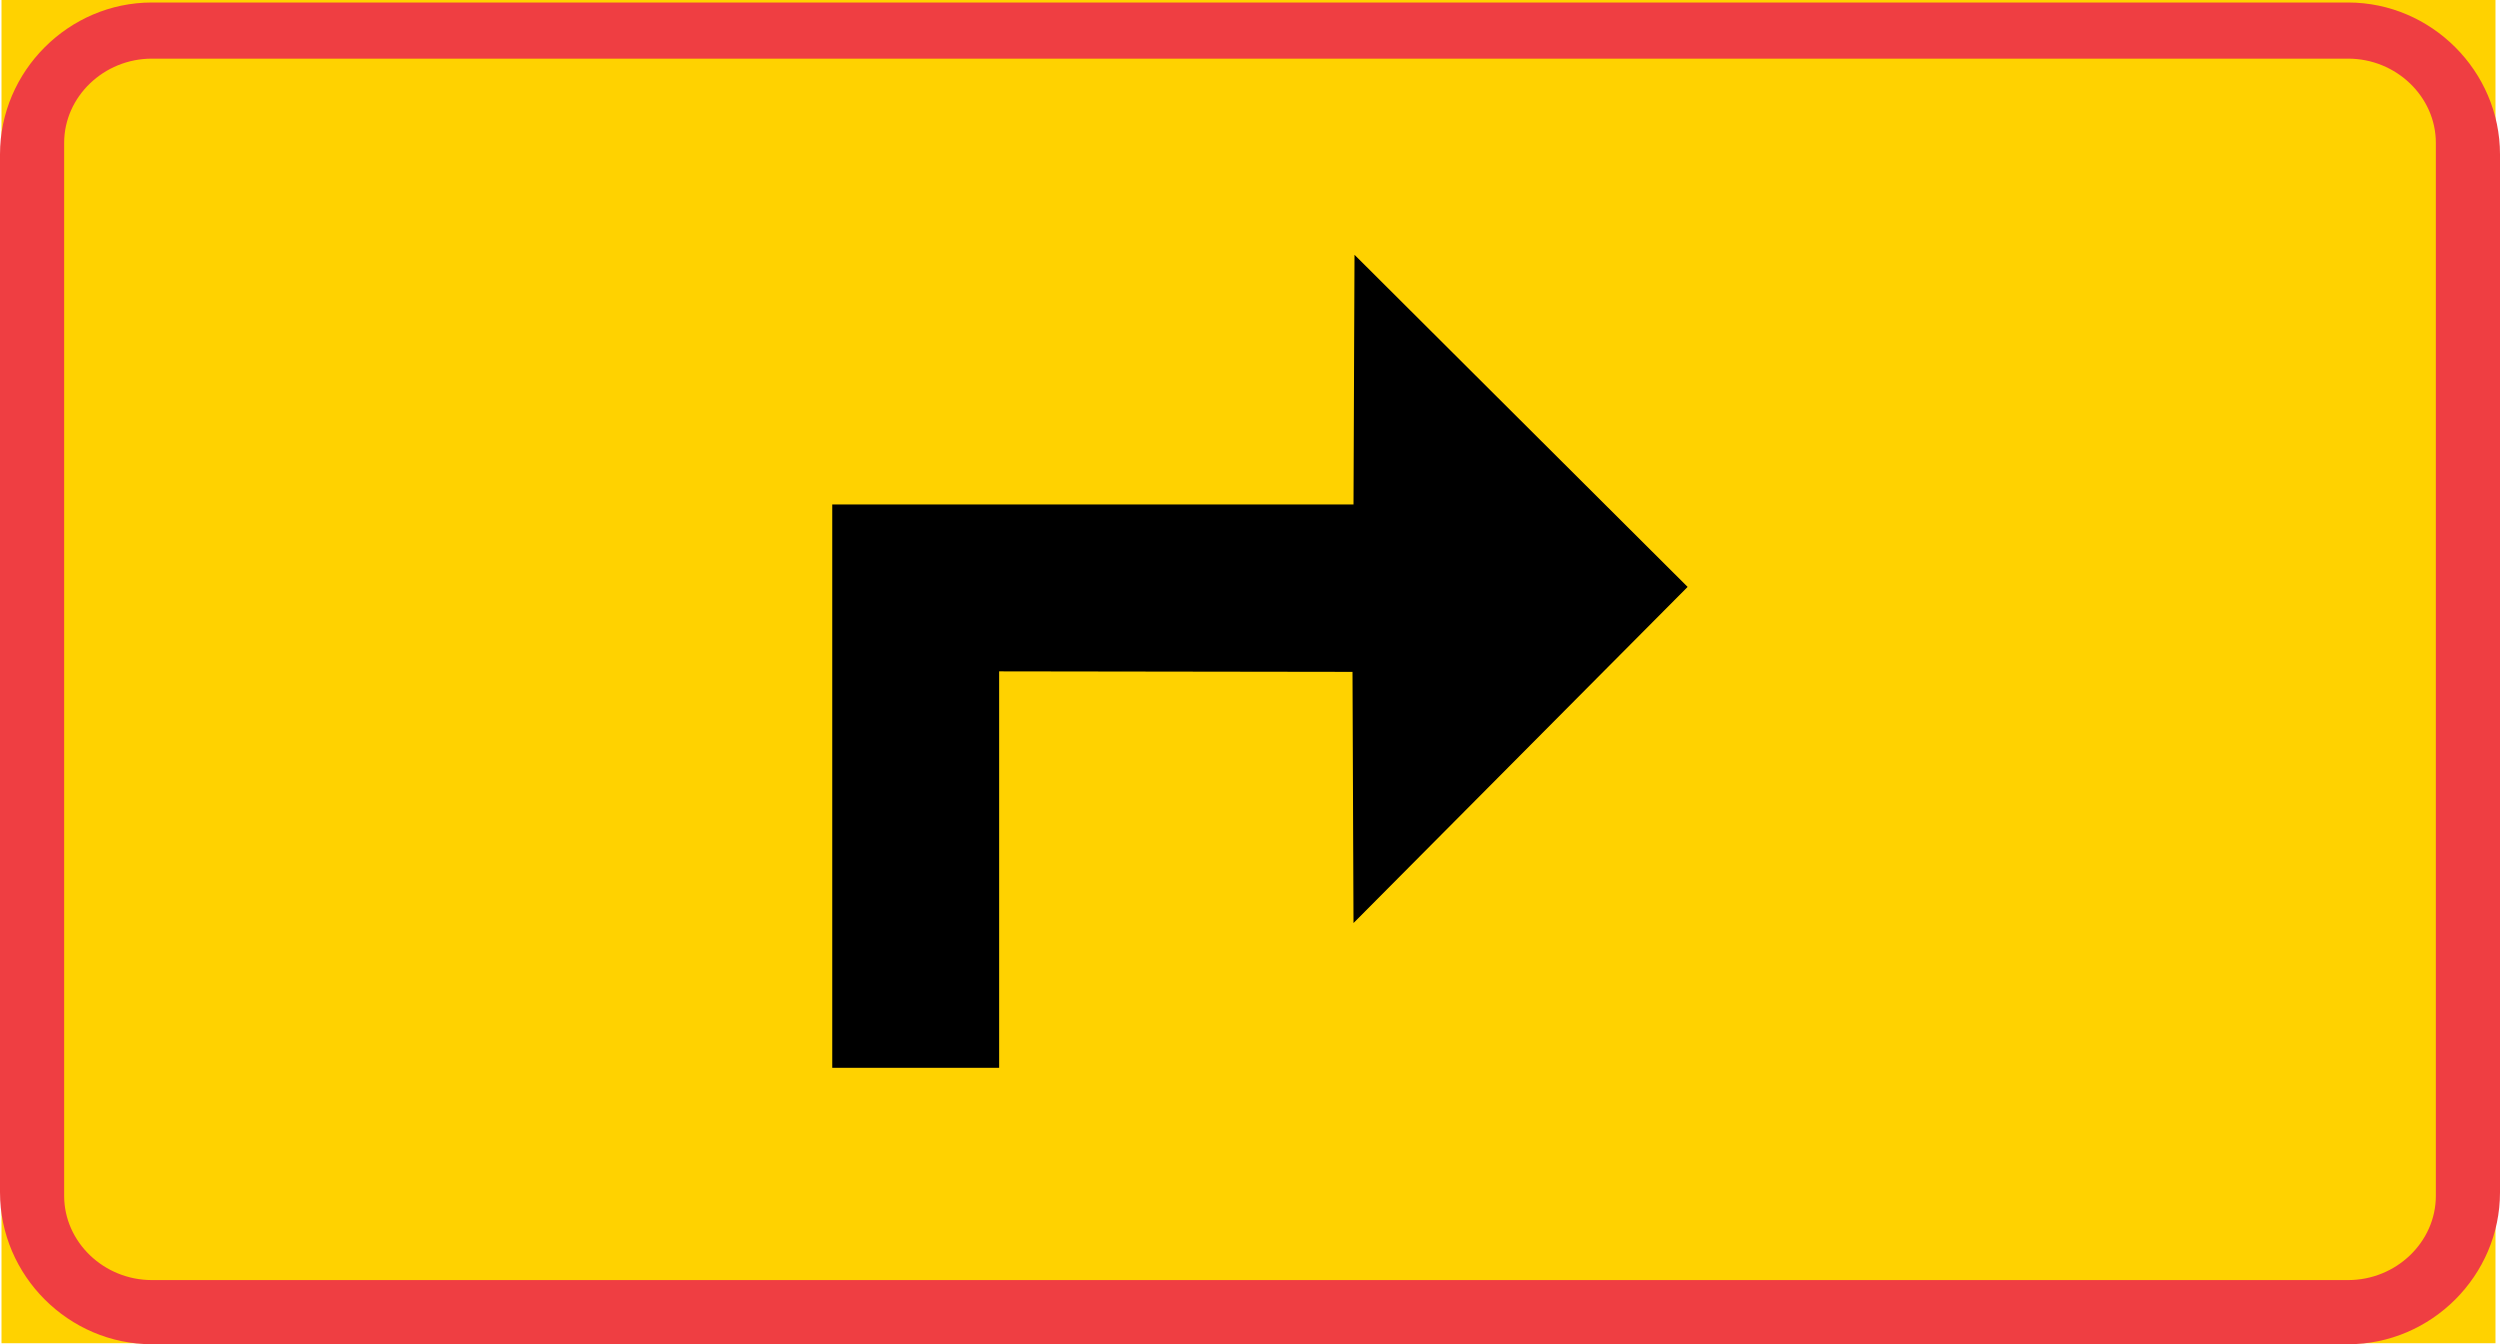 <?xml version="1.0" encoding="UTF-8" standalone="no"?>
<!-- Generator: Adobe Illustrator 15.1.0, SVG Export Plug-In . SVG Version: 6.00 Build 0)  -->

<svg
   xmlns:dc="http://purl.org/dc/elements/1.1/"
   xmlns:cc="http://creativecommons.org/ns#"
   xmlns:rdf="http://www.w3.org/1999/02/22-rdf-syntax-ns#"
   xmlns:svg="http://www.w3.org/2000/svg"
   xmlns="http://www.w3.org/2000/svg"
   xmlns:sodipodi="http://sodipodi.sourceforge.net/DTD/sodipodi-0.dtd"
   xmlns:inkscape="http://www.inkscape.org/namespaces/inkscape"
   version="1.1"
   x="0px"
   y="0px"
   width="359.136"
   height="193.104"
   viewBox="0 0 359.136 193.104"
   xml:space="preserve"
   id="svg17"
   sodipodi:docname="811.svg"
   inkscape:version="0.92.5 (2060ec1f9f, 2020-04-08)"><defs
   id="defs21" /><sodipodi:namedview
   pagecolor="#ffffff"
   bordercolor="#666666"
   borderopacity="1"
   objecttolerance="10"
   gridtolerance="10"
   guidetolerance="10"
   inkscape:pageopacity="0"
   inkscape:pageshadow="2"
   inkscape:window-width="640"
   inkscape:window-height="480"
   id="namedview19"
   showgrid="false"
   inkscape:zoom="0.28028504"
   inkscape:cx="176.764"
   inkscape:cy="37.312"
   inkscape:window-x="0"
   inkscape:window-y="0"
   inkscape:window-maximized="0"
   inkscape:current-layer="svg17" />
<g
   id="Kuvataso_1"
   transform="translate(-120.736,-265.208)">
</g>
<g
   id="_x30_"
   transform="translate(-120.736,-265.208)">
</g>
<g
   id="HAT"
   transform="translate(-120.736,-265.208)">
</g>
<g
   id="HATKEL"
   transform="translate(-120.736,-265.208)">
</g>
<g
   id="HATPUN"
   transform="translate(-120.736,-265.208)">
	<g
   id="g14">
		<rect
   x="120.952"
   y="265.208"
   style="clip-rule:evenodd;fill:#ffd200;fill-rule:evenodd"
   width="358.272"
   height="192.96"
   id="rect6" />
		<path
   style="fill:#ffd200"
   d="M 461.656,273.848 H 136.864 v 0 c -2.592,0 -4.968,0.936 -6.696,2.448 -1.728,1.512 -2.808,3.6 -2.808,5.904 v 0 86.112 0 c 0,2.232 1.08,4.32 2.808,5.832 1.728,1.512 4.104,2.52 6.696,2.52 v 0 h 324.792 v 0 c 2.592,0 4.968,-1.008 6.696,-2.52 1.728,-1.512 2.736,-3.6 2.736,-5.832 v 0 -86.112 0 c 0,-2.304 -1.008,-4.392 -2.736,-5.904 -1.728,-1.512 -4.104,-2.448 -6.696,-2.448 z"
   id="path8"
   inkscape:connector-curvature="0" />
		<path
   style="clip-rule:evenodd;fill:#ef3e42;fill-rule:evenodd"
   d="m 300.232,265.568 h 157.824 c 11.952,0 21.816,9.864 21.816,21.816 v 149.112 c 0,11.952 -9.864,21.816 -21.816,21.816 H 300.232 v -9.216 h 157.824 c 6.912,0 12.6,-5.472 12.6,-12.096 V 285.728 c 0,-6.624 -5.688,-12.096 -12.6,-12.096 H 300.232 Z m -157.68,0 h 157.68 v 8.064 h -157.68 c -6.912,0 -12.6,5.472 -12.6,12.096 V 437 c 0,6.624 5.688,12.096 12.6,12.096 h 157.68 v 9.216 h -157.68 c -11.952,0 -21.816,-9.864 -21.816,-21.816 V 287.384 c 0,-11.952 9.864,-21.816 21.816,-21.816 z"
   id="path10"
   inkscape:connector-curvature="0" />
		<polygon
   style="clip-rule:evenodd;fill-rule:evenodd;stroke:#000000;stroke-width:0.216;stroke-miterlimit:10"
   points="240.4,337.784 315.28,337.784 315.424,302.072 363.016,349.52 315.28,397.544 315.136,361.616 264.16,361.544 264.16,418.496 240.4,418.496 "
   id="polygon12" />
	</g>
</g>
</svg>